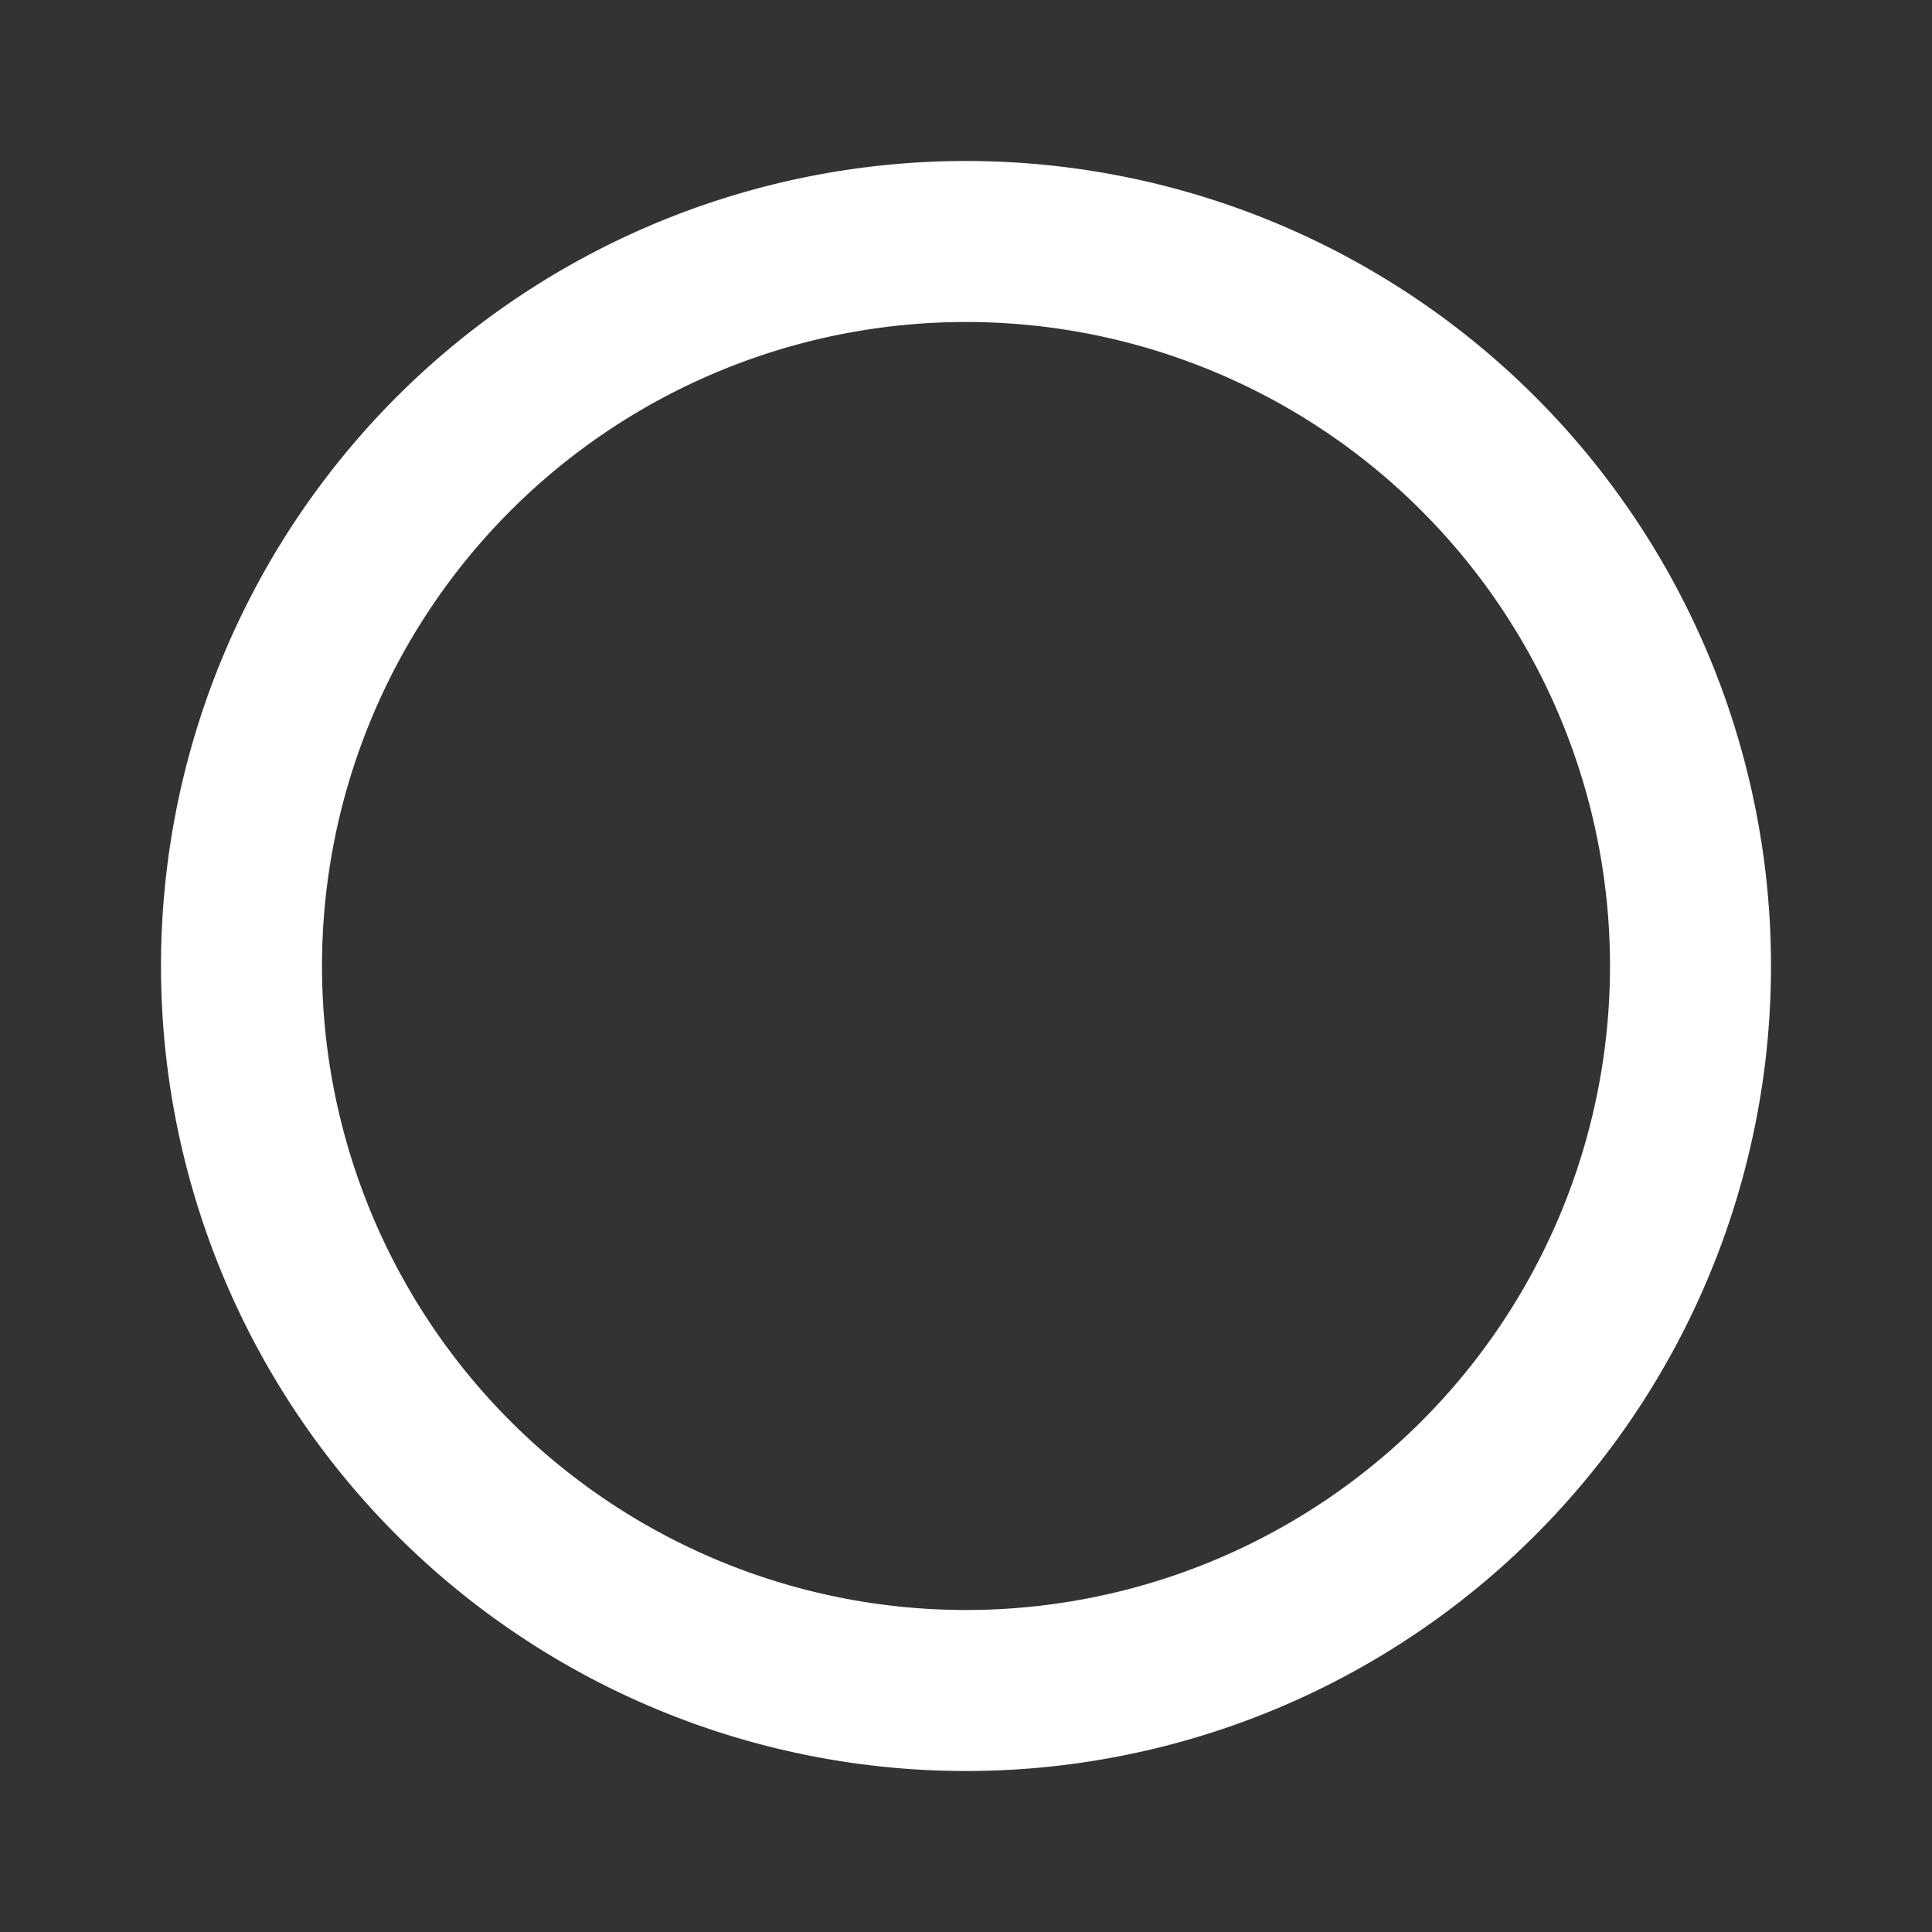 <svg xmlns="http://www.w3.org/2000/svg" id="mdi-moon-new" viewBox="0 0 24 24"><rect x="0" y="0" width="24" height="24" fill="#333333" stroke="none"/><path fill="white" d="M12 20A8 8 0 1 1 20 12A8 8 0 0 1 12 20M12 2A10 10 0 1 0 22 12A10 10 0 0 0 12 2Z" /></svg>